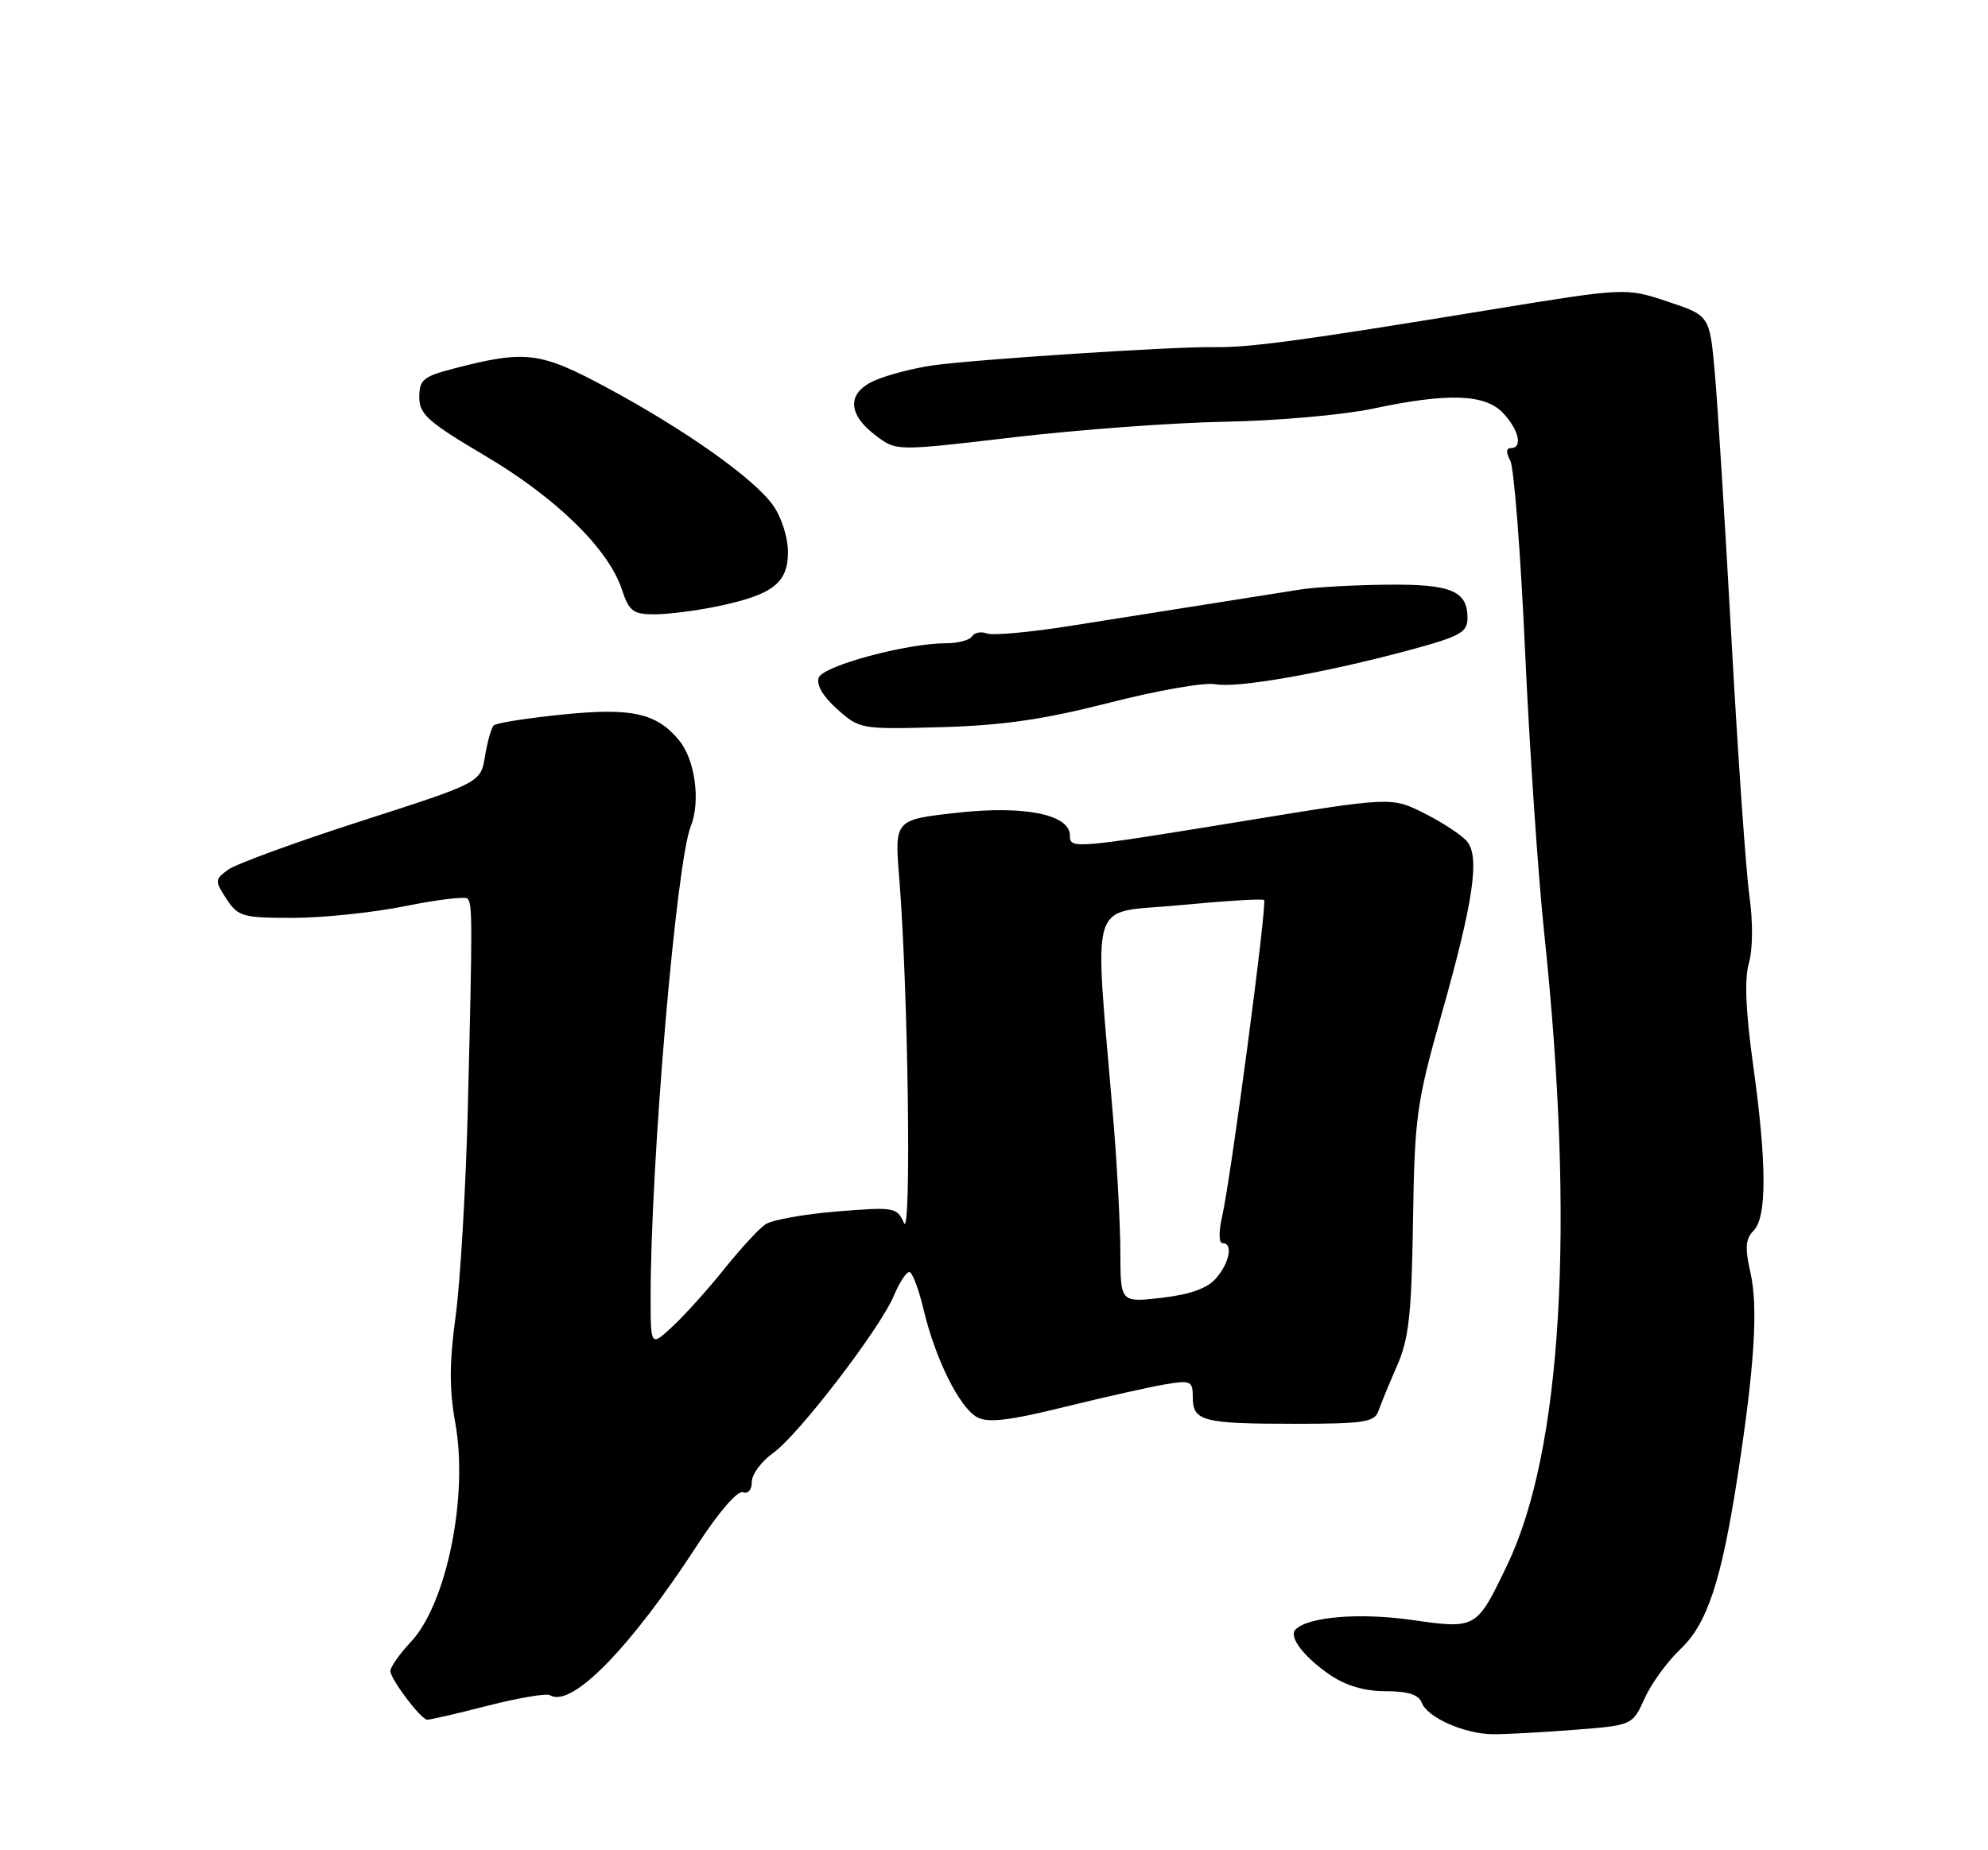 <?xml version="1.0" encoding="UTF-8" standalone="no"?>
<!DOCTYPE svg PUBLIC "-//W3C//DTD SVG 1.1//EN" "http://www.w3.org/Graphics/SVG/1.1/DTD/svg11.dtd" >
<svg xmlns="http://www.w3.org/2000/svg" xmlns:xlink="http://www.w3.org/1999/xlink" version="1.1" viewBox="0 0 275 256">
 <g >
 <path fill="currentColor"
d=" M 217.66 239.35 C 225.82 238.72 225.82 238.72 227.50 234.99 C 228.43 232.94 230.65 229.88 232.44 228.19 C 236.18 224.67 238.14 218.70 240.40 204.00 C 242.71 188.98 243.22 180.84 242.14 176.10 C 241.36 172.63 241.45 171.41 242.57 170.28 C 244.43 168.42 244.41 161.00 242.50 147.28 C 241.48 139.95 241.29 135.46 241.92 133.26 C 242.47 131.36 242.50 127.55 242.00 123.99 C 241.53 120.68 240.42 104.81 239.53 88.73 C 238.64 72.65 237.60 55.94 237.21 51.58 C 236.50 43.66 236.50 43.66 230.69 41.73 C 224.89 39.80 224.89 39.80 206.19 42.85 C 179.76 47.18 172.83 48.11 167.86 48.03 C 162.33 47.94 134.96 49.72 129.00 50.56 C 126.53 50.91 123.00 51.81 121.18 52.57 C 117.11 54.27 117.14 57.29 121.26 60.35 C 124.02 62.41 124.02 62.41 140.26 60.50 C 149.19 59.45 162.35 58.48 169.50 58.35 C 176.65 58.22 185.79 57.41 189.82 56.56 C 200.32 54.32 205.46 54.50 207.96 57.19 C 210.13 59.52 210.66 62.00 208.99 62.00 C 208.34 62.00 208.32 62.62 208.92 63.75 C 209.43 64.71 210.35 76.53 210.96 90.00 C 211.57 103.47 212.76 121.03 213.60 129.00 C 217.90 169.62 216.09 200.66 208.51 216.50 C 204.25 225.40 204.24 225.41 195.30 224.14 C 188.05 223.11 180.98 223.69 179.21 225.46 C 178.21 226.45 180.37 229.28 183.99 231.75 C 186.18 233.24 188.78 234.00 191.68 234.00 C 194.79 234.00 196.24 234.47 196.68 235.61 C 197.46 237.65 202.58 239.91 206.50 239.95 C 208.15 239.97 213.17 239.70 217.66 239.35 Z  M 67.45 236.01 C 71.73 234.92 75.61 234.26 76.08 234.55 C 79.04 236.38 87.17 228.08 96.50 213.71 C 99.40 209.25 102.02 206.21 102.75 206.47 C 103.47 206.74 104.00 206.14 104.00 205.04 C 104.00 203.99 105.33 202.19 106.95 201.04 C 110.47 198.53 121.73 183.85 123.66 179.25 C 124.41 177.46 125.36 176.00 125.78 176.00 C 126.19 176.00 127.08 178.32 127.75 181.16 C 129.39 188.06 132.74 194.79 135.18 196.10 C 136.69 196.90 139.62 196.56 147.33 194.65 C 152.93 193.27 159.19 191.87 161.25 191.53 C 164.73 190.95 165.00 191.09 165.00 193.35 C 165.00 196.64 166.40 197.00 179.11 197.00 C 188.64 197.00 190.14 196.77 190.67 195.25 C 191.00 194.29 192.16 191.47 193.24 189.00 C 194.89 185.26 195.26 181.90 195.46 169.00 C 195.68 154.59 195.95 152.60 199.32 140.66 C 203.81 124.81 204.73 118.59 202.94 116.43 C 202.22 115.56 199.57 113.81 197.06 112.55 C 192.50 110.25 192.50 110.25 172.00 113.61 C 148.53 117.44 148.00 117.49 148.00 115.61 C 148.00 112.69 141.74 111.42 132.45 112.45 C 123.74 113.41 123.74 113.41 124.39 121.46 C 125.63 136.80 126.10 171.64 125.04 169.22 C 124.08 167.04 123.73 166.98 115.77 167.62 C 111.22 167.99 106.77 168.79 105.87 169.41 C 104.97 170.02 102.44 172.77 100.24 175.51 C 98.05 178.26 94.85 181.82 93.13 183.44 C 90.00 186.37 90.00 186.37 90.00 179.44 C 90.01 160.77 93.55 119.33 95.55 114.33 C 96.94 110.88 96.15 105.09 93.92 102.41 C 90.82 98.67 87.39 97.90 77.95 98.85 C 72.98 99.35 68.64 100.03 68.30 100.37 C 67.96 100.70 67.42 102.62 67.09 104.63 C 66.50 108.28 66.50 108.28 50.00 113.59 C 40.92 116.52 32.62 119.55 31.56 120.33 C 29.70 121.69 29.69 121.87 31.33 124.38 C 32.93 126.82 33.56 127.00 40.50 127.00 C 44.60 127.00 51.59 126.27 56.02 125.38 C 60.46 124.48 64.35 124.01 64.67 124.33 C 65.36 125.02 65.36 127.42 64.71 153.50 C 64.43 164.50 63.67 177.37 63.03 182.09 C 62.15 188.53 62.14 192.24 62.98 196.89 C 64.81 206.99 61.80 221.86 56.85 227.16 C 55.28 228.84 54.00 230.66 54.00 231.20 C 54.00 232.31 58.18 237.86 59.09 237.94 C 59.41 237.98 63.18 237.11 67.45 236.01 Z  M 153.50 97.22 C 160.10 95.53 166.68 94.38 168.11 94.67 C 171.10 95.25 183.13 93.14 194.93 89.96 C 202.01 88.05 203.00 87.50 203.00 85.51 C 203.00 81.74 200.72 80.80 191.83 80.90 C 187.29 80.95 181.99 81.24 180.04 81.54 C 170.74 83.00 157.54 85.09 148.24 86.57 C 142.60 87.47 137.33 87.96 136.53 87.65 C 135.72 87.34 134.80 87.52 134.47 88.04 C 134.15 88.57 132.53 89.00 130.89 89.00 C 125.44 89.00 113.89 92.11 113.26 93.75 C 112.89 94.74 113.82 96.34 115.81 98.12 C 118.91 100.89 119.08 100.92 130.22 100.61 C 138.75 100.37 144.43 99.54 153.50 97.22 Z  M 99.20 83.90 C 106.89 82.30 109.00 80.69 109.00 76.38 C 109.00 74.37 108.10 71.54 106.93 69.91 C 104.28 66.18 94.81 59.48 83.94 53.63 C 74.71 48.66 72.70 48.41 62.75 51.00 C 58.55 52.09 58.00 52.55 58.00 54.96 C 58.00 57.32 59.19 58.38 67.12 63.07 C 76.95 68.89 84.16 75.94 86.01 81.53 C 87.02 84.58 87.57 85.00 90.53 85.00 C 92.38 85.00 96.29 84.51 99.20 83.90 Z  M 154.98 173.37 C 154.97 169.59 154.54 161.32 154.01 155.00 C 151.35 123.17 150.34 126.49 163.11 125.25 C 169.37 124.65 174.65 124.32 174.86 124.53 C 175.31 124.98 170.29 162.89 169.07 168.25 C 168.57 170.43 168.59 172.00 169.11 172.00 C 170.58 172.00 170.12 174.64 168.25 176.83 C 167.04 178.25 164.72 179.09 160.75 179.56 C 155.00 180.23 155.00 180.23 154.98 173.37 Z "/>
</g>
</svg>